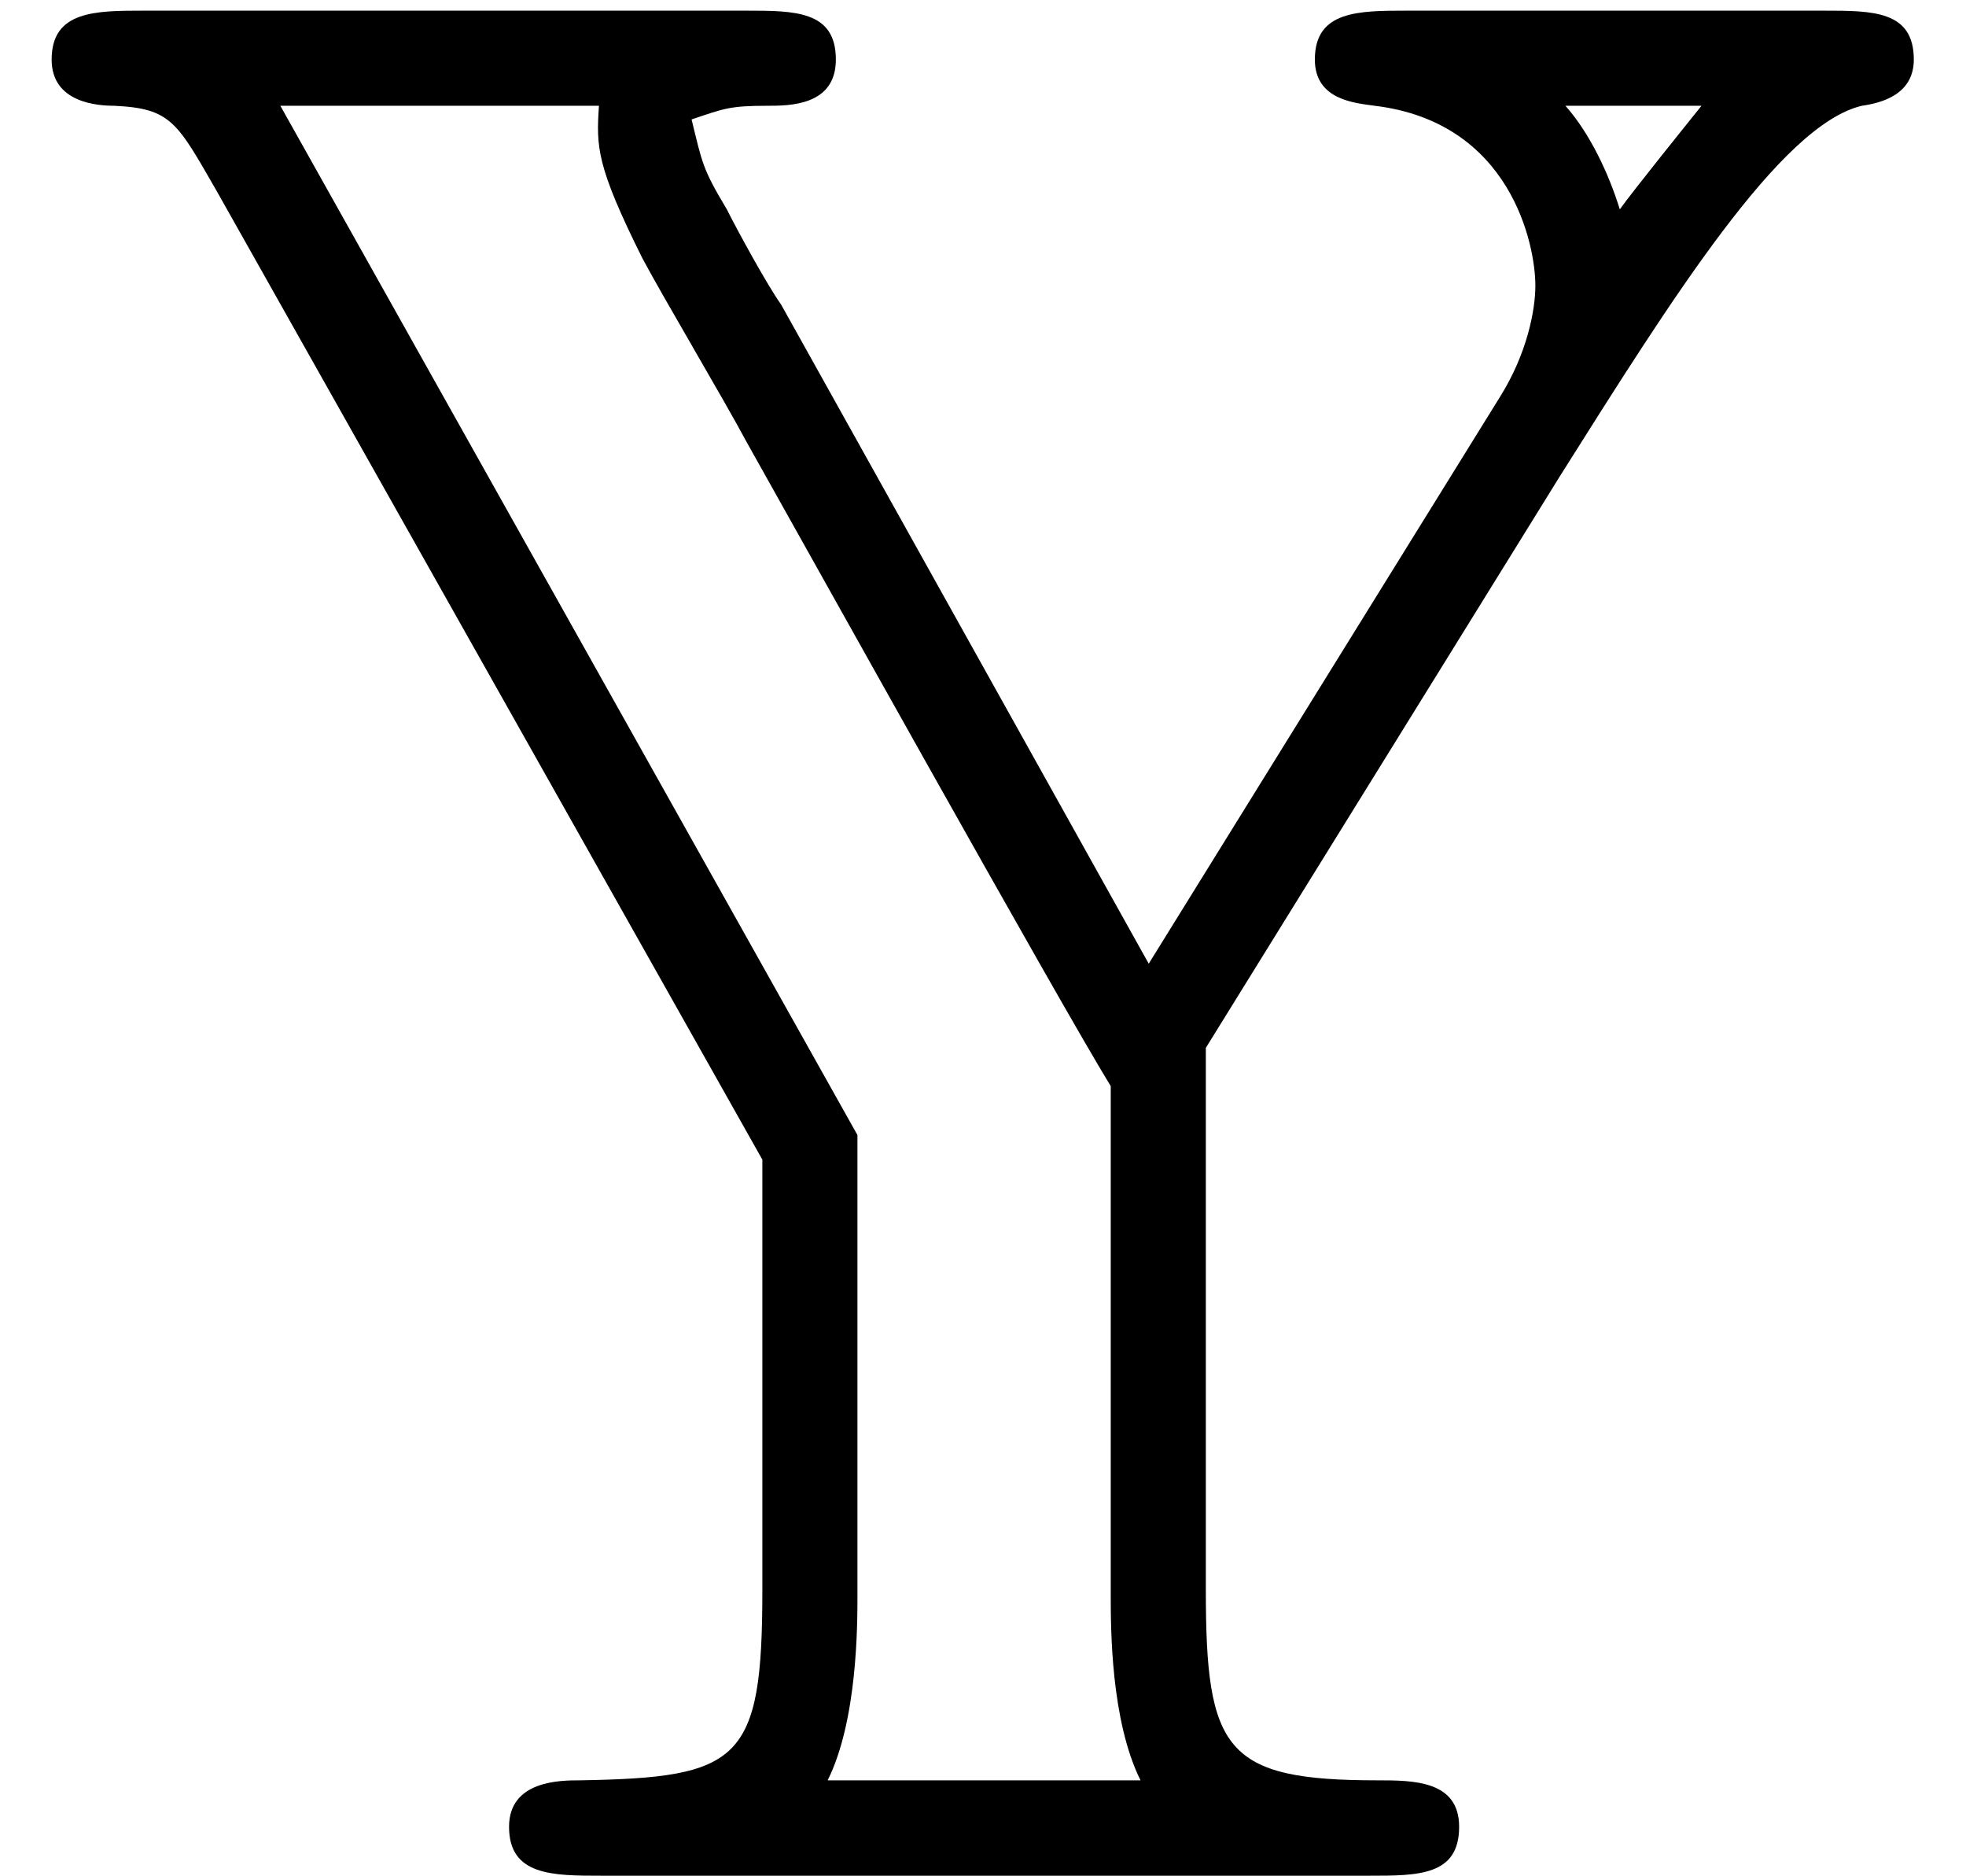 <?xml version='1.0' encoding='UTF-8'?>
<!-- This file was generated by dvisvgm 3.2.2 -->
<svg version='1.1' xmlns='http://www.w3.org/2000/svg' xmlns:xlink='http://www.w3.org/1999/xlink' width='7.195pt' height='6.863pt' viewBox='168.258 -10.45 7.195 6.863'>
<defs>
<path id='g0-89' d='M4.204-3.337L2.859-5.748C2.809-5.818 2.7-6.017 2.66-6.097C2.57-6.247 2.57-6.267 2.531-6.426C2.65-6.466 2.67-6.476 2.809-6.476C2.889-6.476 3.059-6.476 3.059-6.645C3.059-6.824 2.909-6.824 2.73-6.824H.528C.349-6.824 .189-6.824 .189-6.645C.189-6.486 .359-6.476 .418-6.476C.628-6.466 .648-6.416 .797-6.157L2.79-2.62V-1.046C2.79-.418 2.71-.359 2.122-.349C2.052-.349 1.863-.349 1.863-.179C1.863 0 2.022 0 2.202 0H5.011C5.191 0 5.34 0 5.34-.179C5.34-.349 5.171-.349 5.041-.349C4.483-.349 4.413-.458 4.413-1.046V-3.029L5.709-5.121C6.117-5.768 6.516-6.406 6.814-6.476C6.884-6.486 7.004-6.516 7.004-6.645C7.004-6.824 6.854-6.824 6.675-6.824H5.151C4.971-6.824 4.812-6.824 4.812-6.645C4.812-6.496 4.961-6.486 5.031-6.476C5.529-6.416 5.619-5.968 5.619-5.818C5.619-5.729 5.589-5.569 5.489-5.41L4.204-3.337ZM6.227-6.476C6.187-6.426 5.978-6.167 5.928-6.097C5.888-6.227 5.818-6.376 5.729-6.476H6.227ZM3.029-.349C3.138-.568 3.138-.917 3.138-1.026V-2.71L1.026-6.476H2.192C2.182-6.326 2.182-6.257 2.351-5.918C2.431-5.768 2.65-5.4 2.73-5.25C2.909-4.932 3.875-3.198 4.065-2.889V-1.026C4.065-.907 4.065-.568 4.174-.349H3.029Z'/>
</defs>
<g id='page1'>
<use x='168.258' y='-3.587' xlink:href='#g0-89'/>
</g>
</svg>